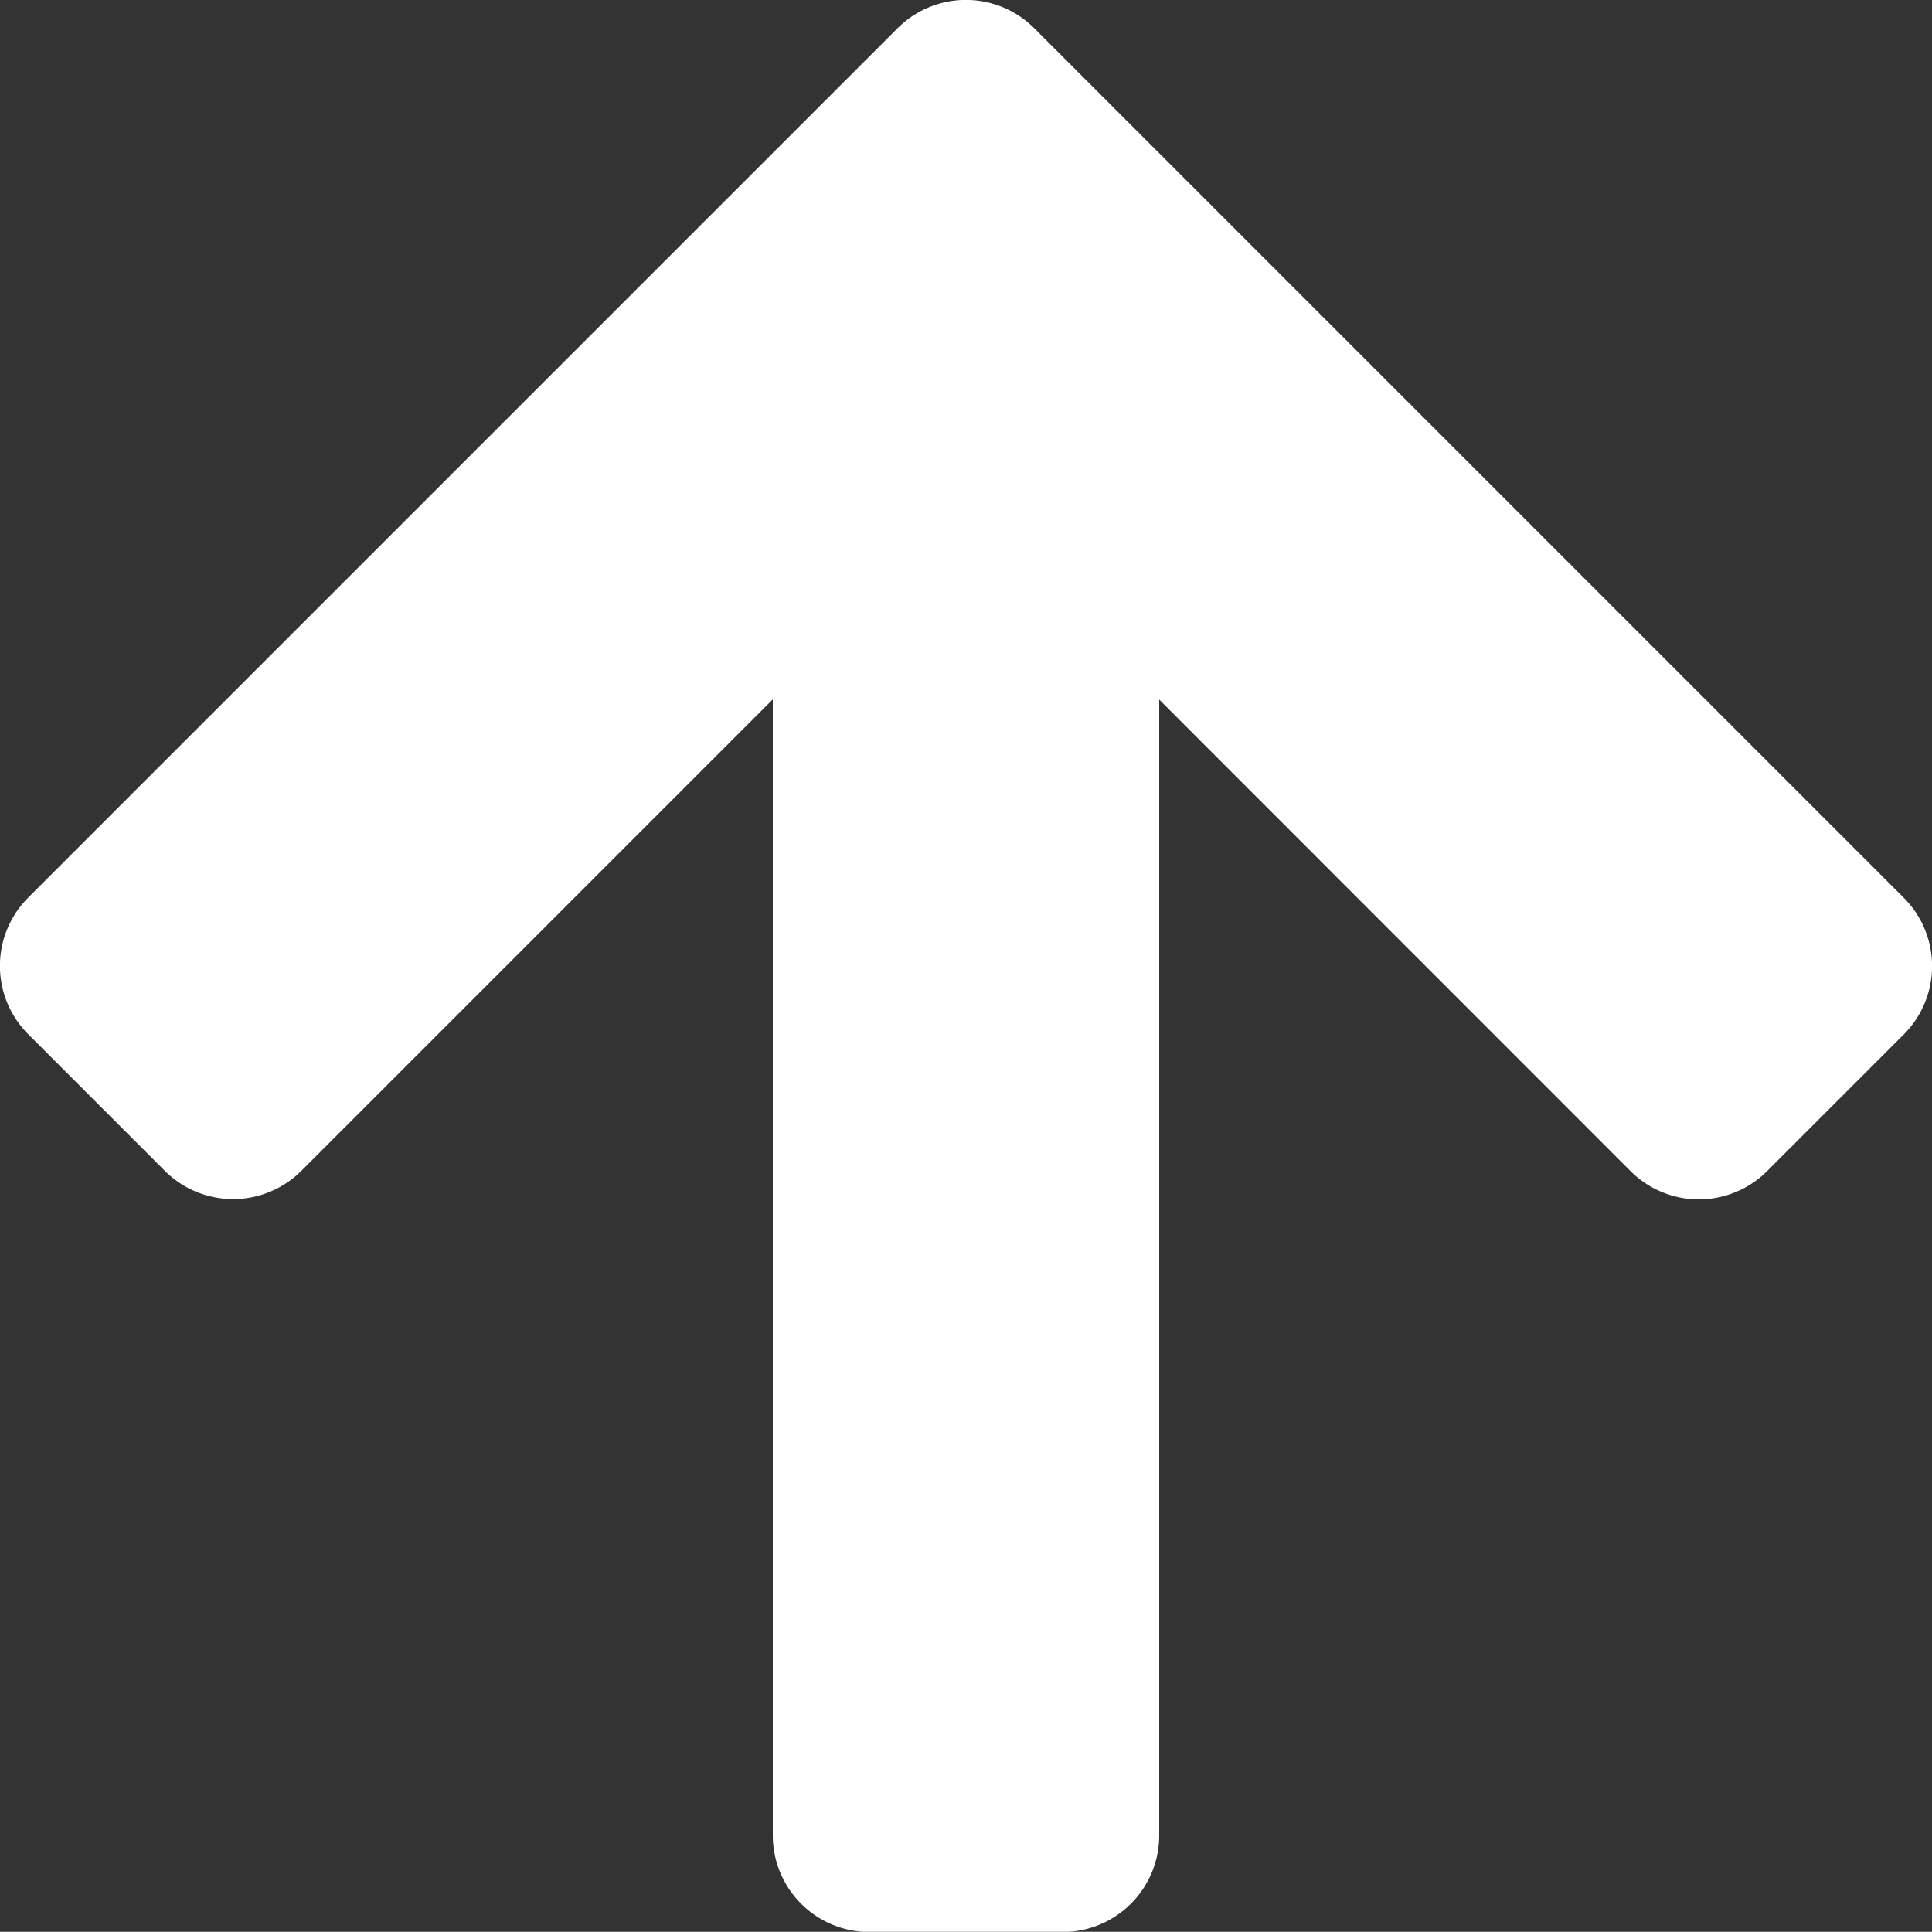 <svg xmlns="http://www.w3.org/2000/svg" width="10" height="9.999" viewBox="0 0 10 9.999">
  <rect x="0" y="0" width="10" height="9.999" fill="#333333" stroke="none"/>
  <path id="Path_2220" data-name="Path 2220" d="M1973.854,5291.646l-4.5-4.5a.5.5,0,0,0-.707,0l-.707.707a.5.5,0,0,0,0,.707l2.44,2.44H1964.5a.5.5,0,0,0-.5.5v1a.5.5,0,0,0,.5.5h5.879l-2.44,2.439a.5.5,0,0,0,0,.708l.707.707a.5.5,0,0,0,.707,0l3.262-3.262,1.238-1.238A.5.5,0,0,0,1973.854,5291.646Z" transform="translate(-5287 1974) rotate(-90)" fill="#fff"/>
</svg>
